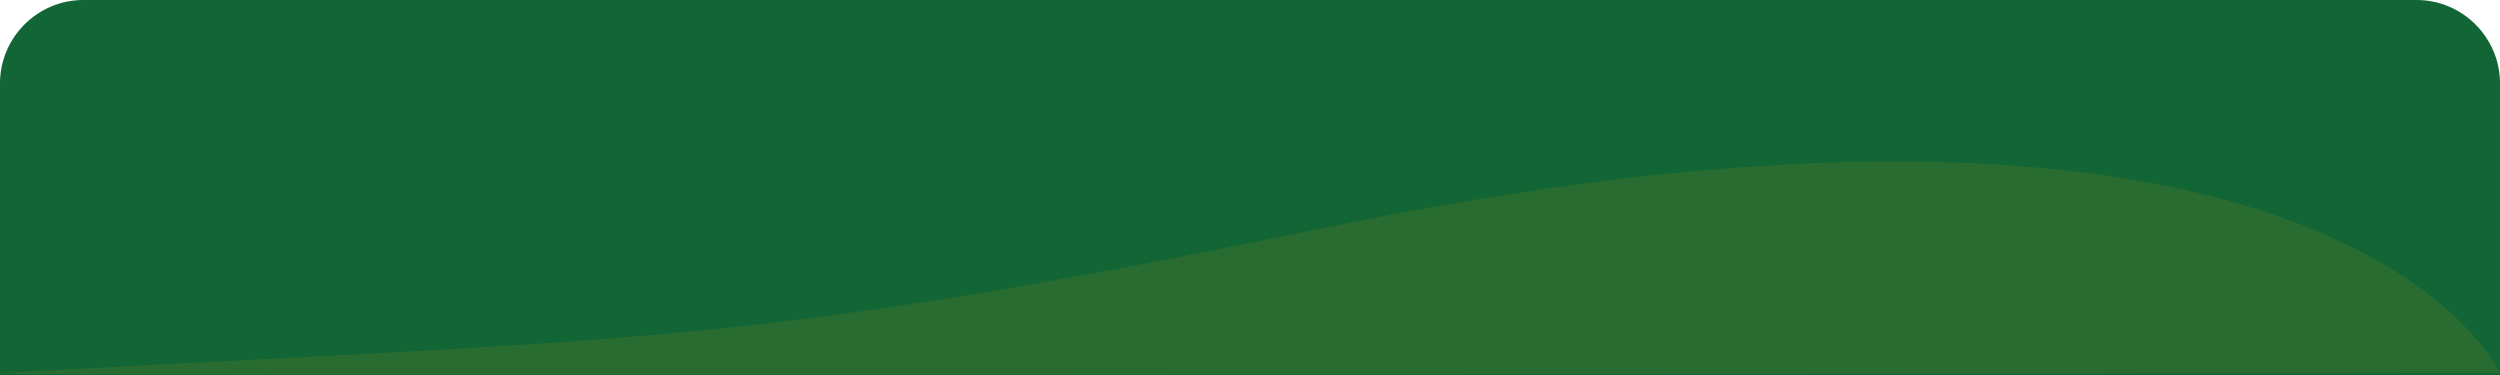 <?xml version="1.0" encoding="UTF-8"?>
<svg xmlns="http://www.w3.org/2000/svg" version="1.1" xmlns:xlink="http://www.w3.org/1999/xlink" viewBox="0 0 480 72">
  <defs>
    <style>
      .cls-1 {
        fill: none;
      }

      .cls-2 {
        opacity: 0;
      }

      .cls-2, .cls-3 {
        fill: #fcb216;
        isolation: isolate;
      }

      .cls-4 {
        fill: #126534;
      }

      .cls-3 {
        opacity: .1;
      }

      .cls-5 {
        clip-path: url(#clippath);
      }
    </style>
    <clipPath id="clippath">
      <path class="cls-1" d="M0,16C0,7.2,7.2,0,16,0h448C472.8,0,480,7.2,480,16v56H0V16Z"/>
    </clipPath>
  </defs>
  <!-- Generator: Adobe Illustrator 28.6.0, SVG Export Plug-In . SVG Version: 1.2.0 Build 709)  -->
  <g>
    <g id="Layer_1">
      <g class="cls-5">
        <g>
          <path class="cls-4" d="M0,16C0,7.2,7.2,0,16,0h448C472.8,0,480,7.2,480,16v56H0V16Z"/>
          <path class="cls-3" d="M.5,71.6c121.2-6.7,142.6-4.9,254-27.9,194.9-40.2,225.5,27.9,225.5,27.9,0,0-497.6,1-479.5,0Z"/>
          <path class="cls-2" d="M308.7,71.6c-78-6.7-91.8-4.9-163.5-27.9C19.7,3.5,0,71.6,0,71.6c0,0,320.4,1,308.7,0Z"/>
        </g>
      </g>
    </g>
  </g>
</svg>